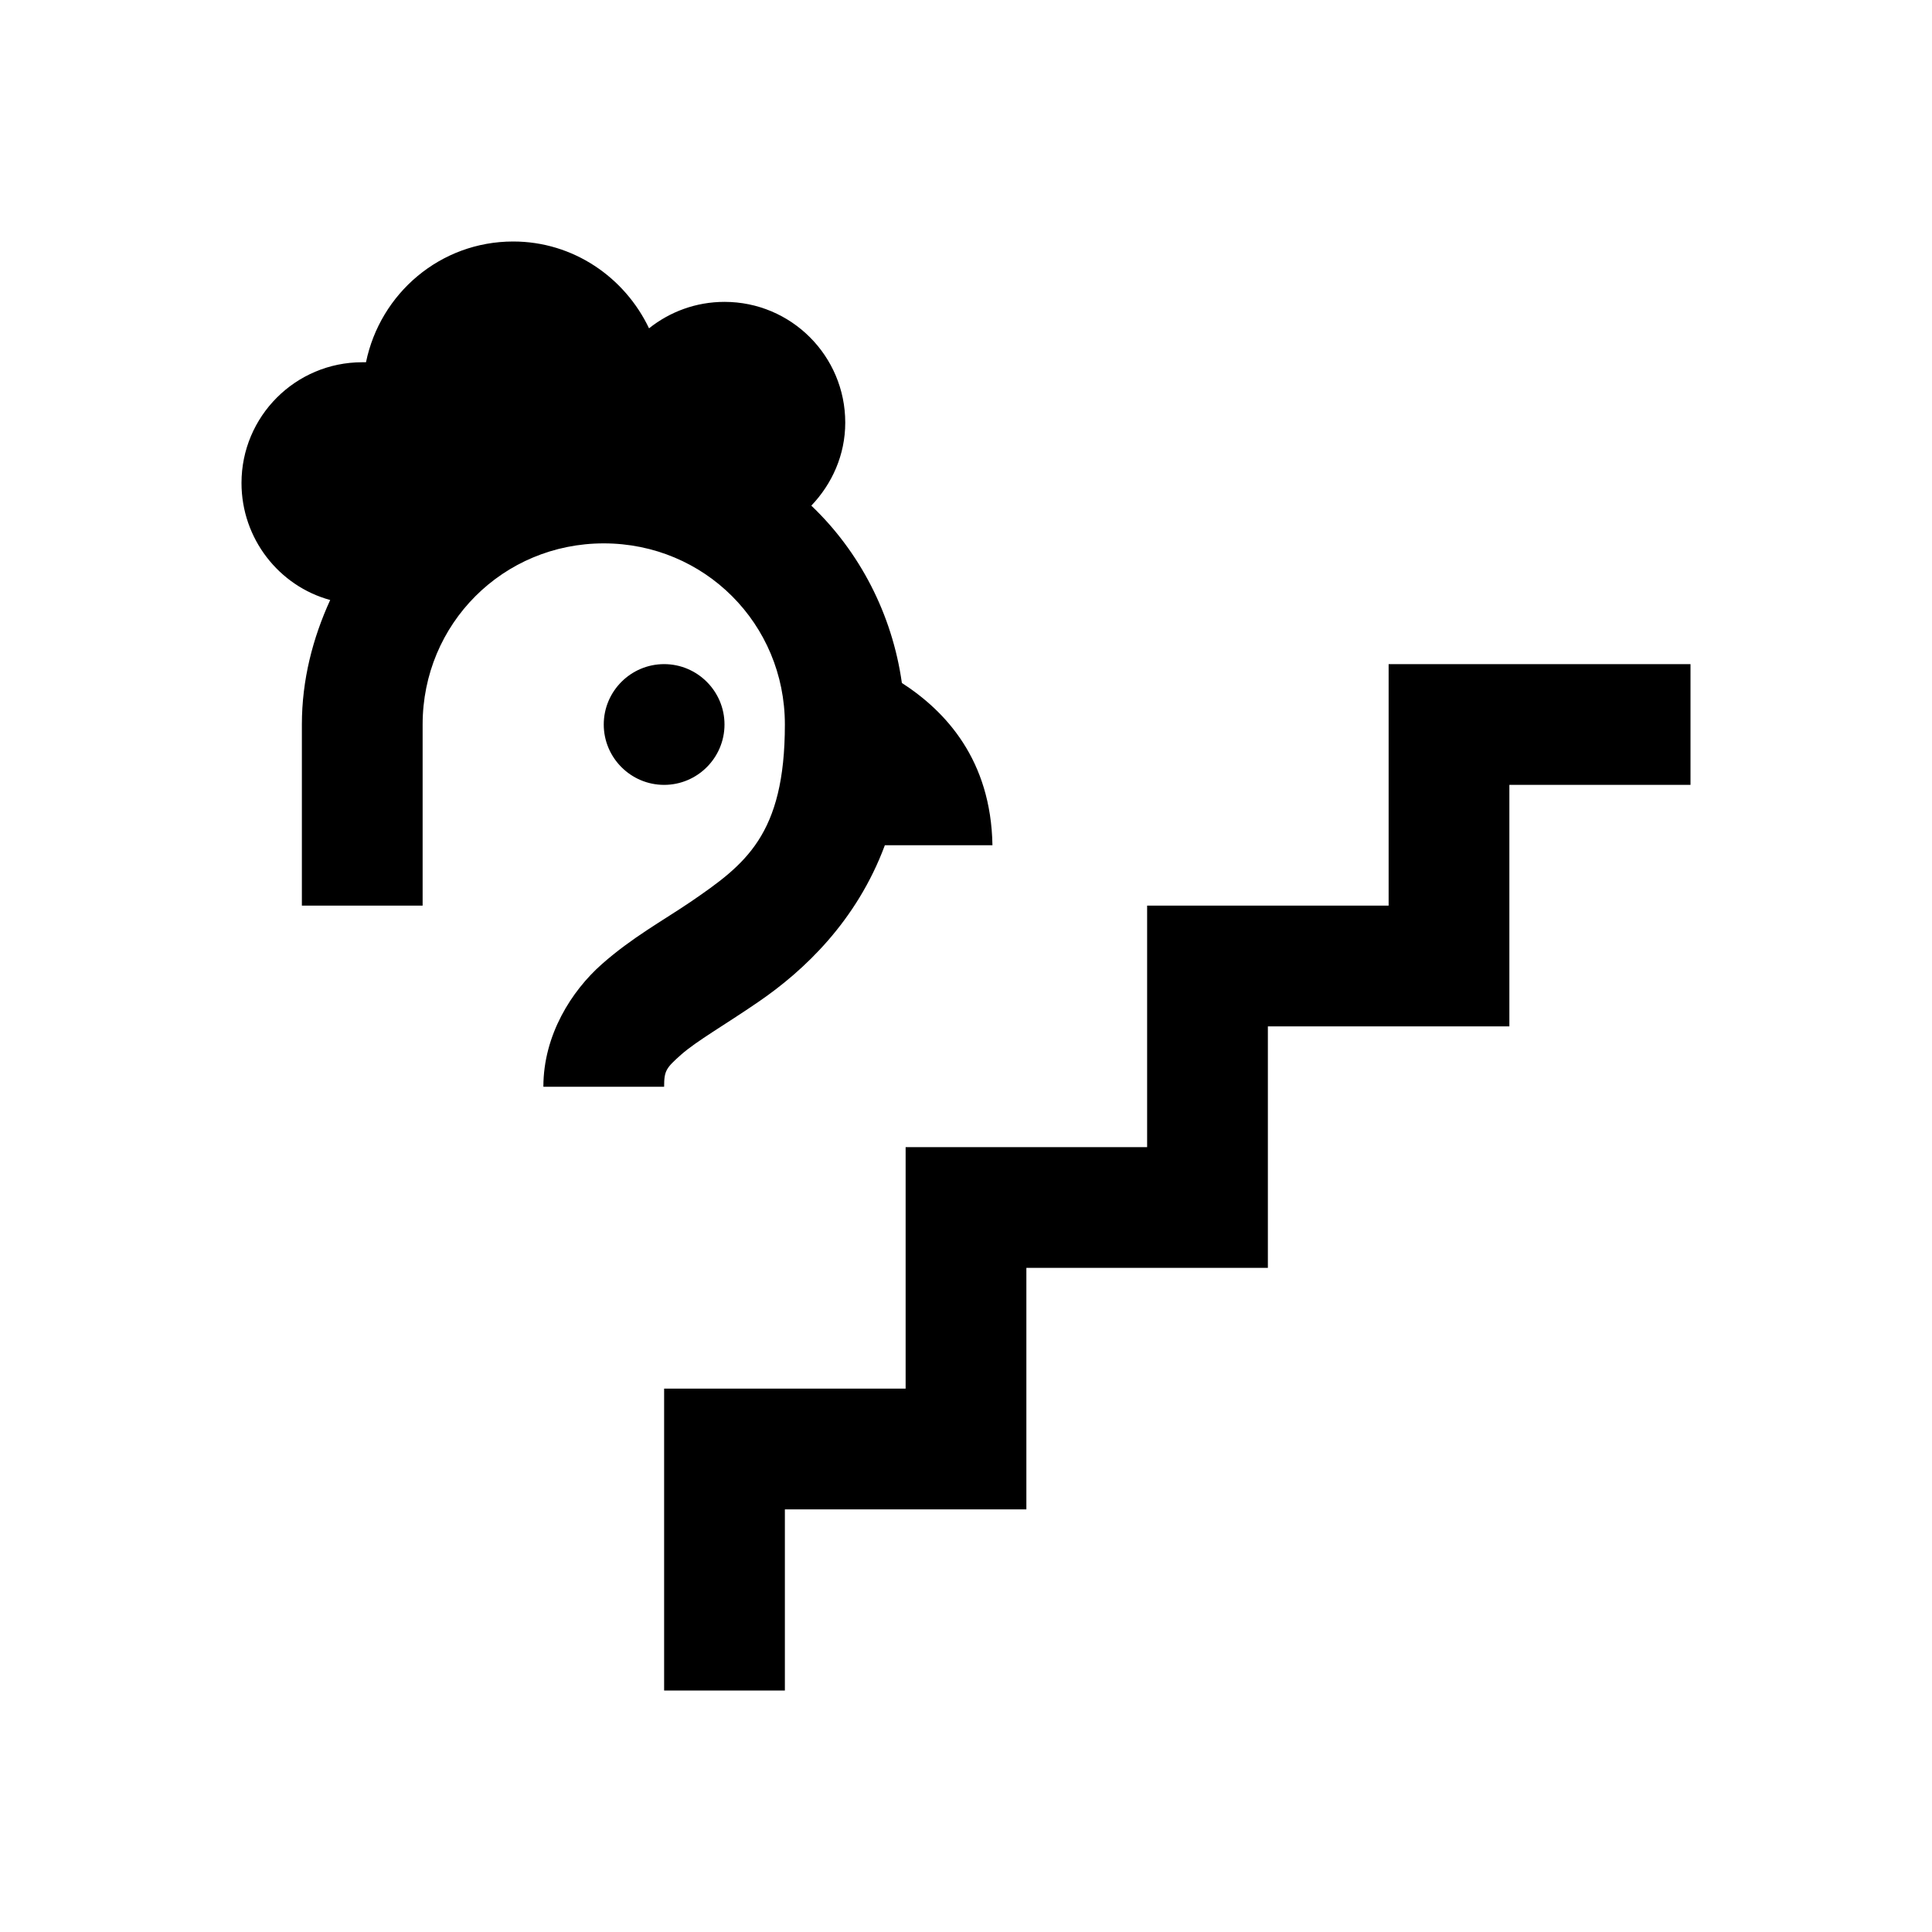 <?xml version="1.0" encoding="UTF-8"?>
<svg xmlns="http://www.w3.org/2000/svg" xmlns:xlink="http://www.w3.org/1999/xlink" viewBox="0 0 32 32" version="1.1">
<g>
<path d="M 8.5 4 C 7.293 4 6.297 4.859 6.062 6 C 6.043 6 6.02 6 6 6 C 4.895 6 4 6.895 4 8 C 4 8.922 4.621 9.707 5.469 9.938 C 5.18 10.57 5 11.262 5 12 L 5 15 L 7 15 L 7 12 C 7 10.332 8.332 9 10 9 C 11.668 9 13 10.332 13 12 C 13 13.836 12.34 14.32 11.438 14.938 C 10.984 15.246 10.469 15.527 9.969 15.969 C 9.469 16.41 9 17.141 9 18 L 11 18 C 11 17.734 11.031 17.691 11.281 17.469 C 11.531 17.246 12.016 16.969 12.562 16.594 C 13.316 16.078 14.188 15.258 14.656 14 L 16.438 14 C 16.414 12.586 15.664 11.781 14.938 11.312 C 14.777 10.172 14.238 9.137 13.438 8.375 C 13.781 8.016 14 7.535 14 7 C 14 5.895 13.105 5 12 5 C 11.527 5 11.094 5.164 10.75 5.438 C 10.348 4.594 9.496 4 8.5 4 Z M 11 11 C 10.449 11 10 11.449 10 12 C 10 12.551 10.449 13 11 13 C 11.551 13 12 12.551 12 12 C 12 11.449 11.551 11 11 11 Z M 23 11 L 23 15 L 19 15 L 19 19 L 15 19 L 15 23 L 11 23 L 11 28 L 13 28 L 13 25 L 17 25 L 17 21 L 21 21 L 21 17 L 25 17 L 25 13 L 28 13 L 28 11 Z "></path>
</g>
</svg>
